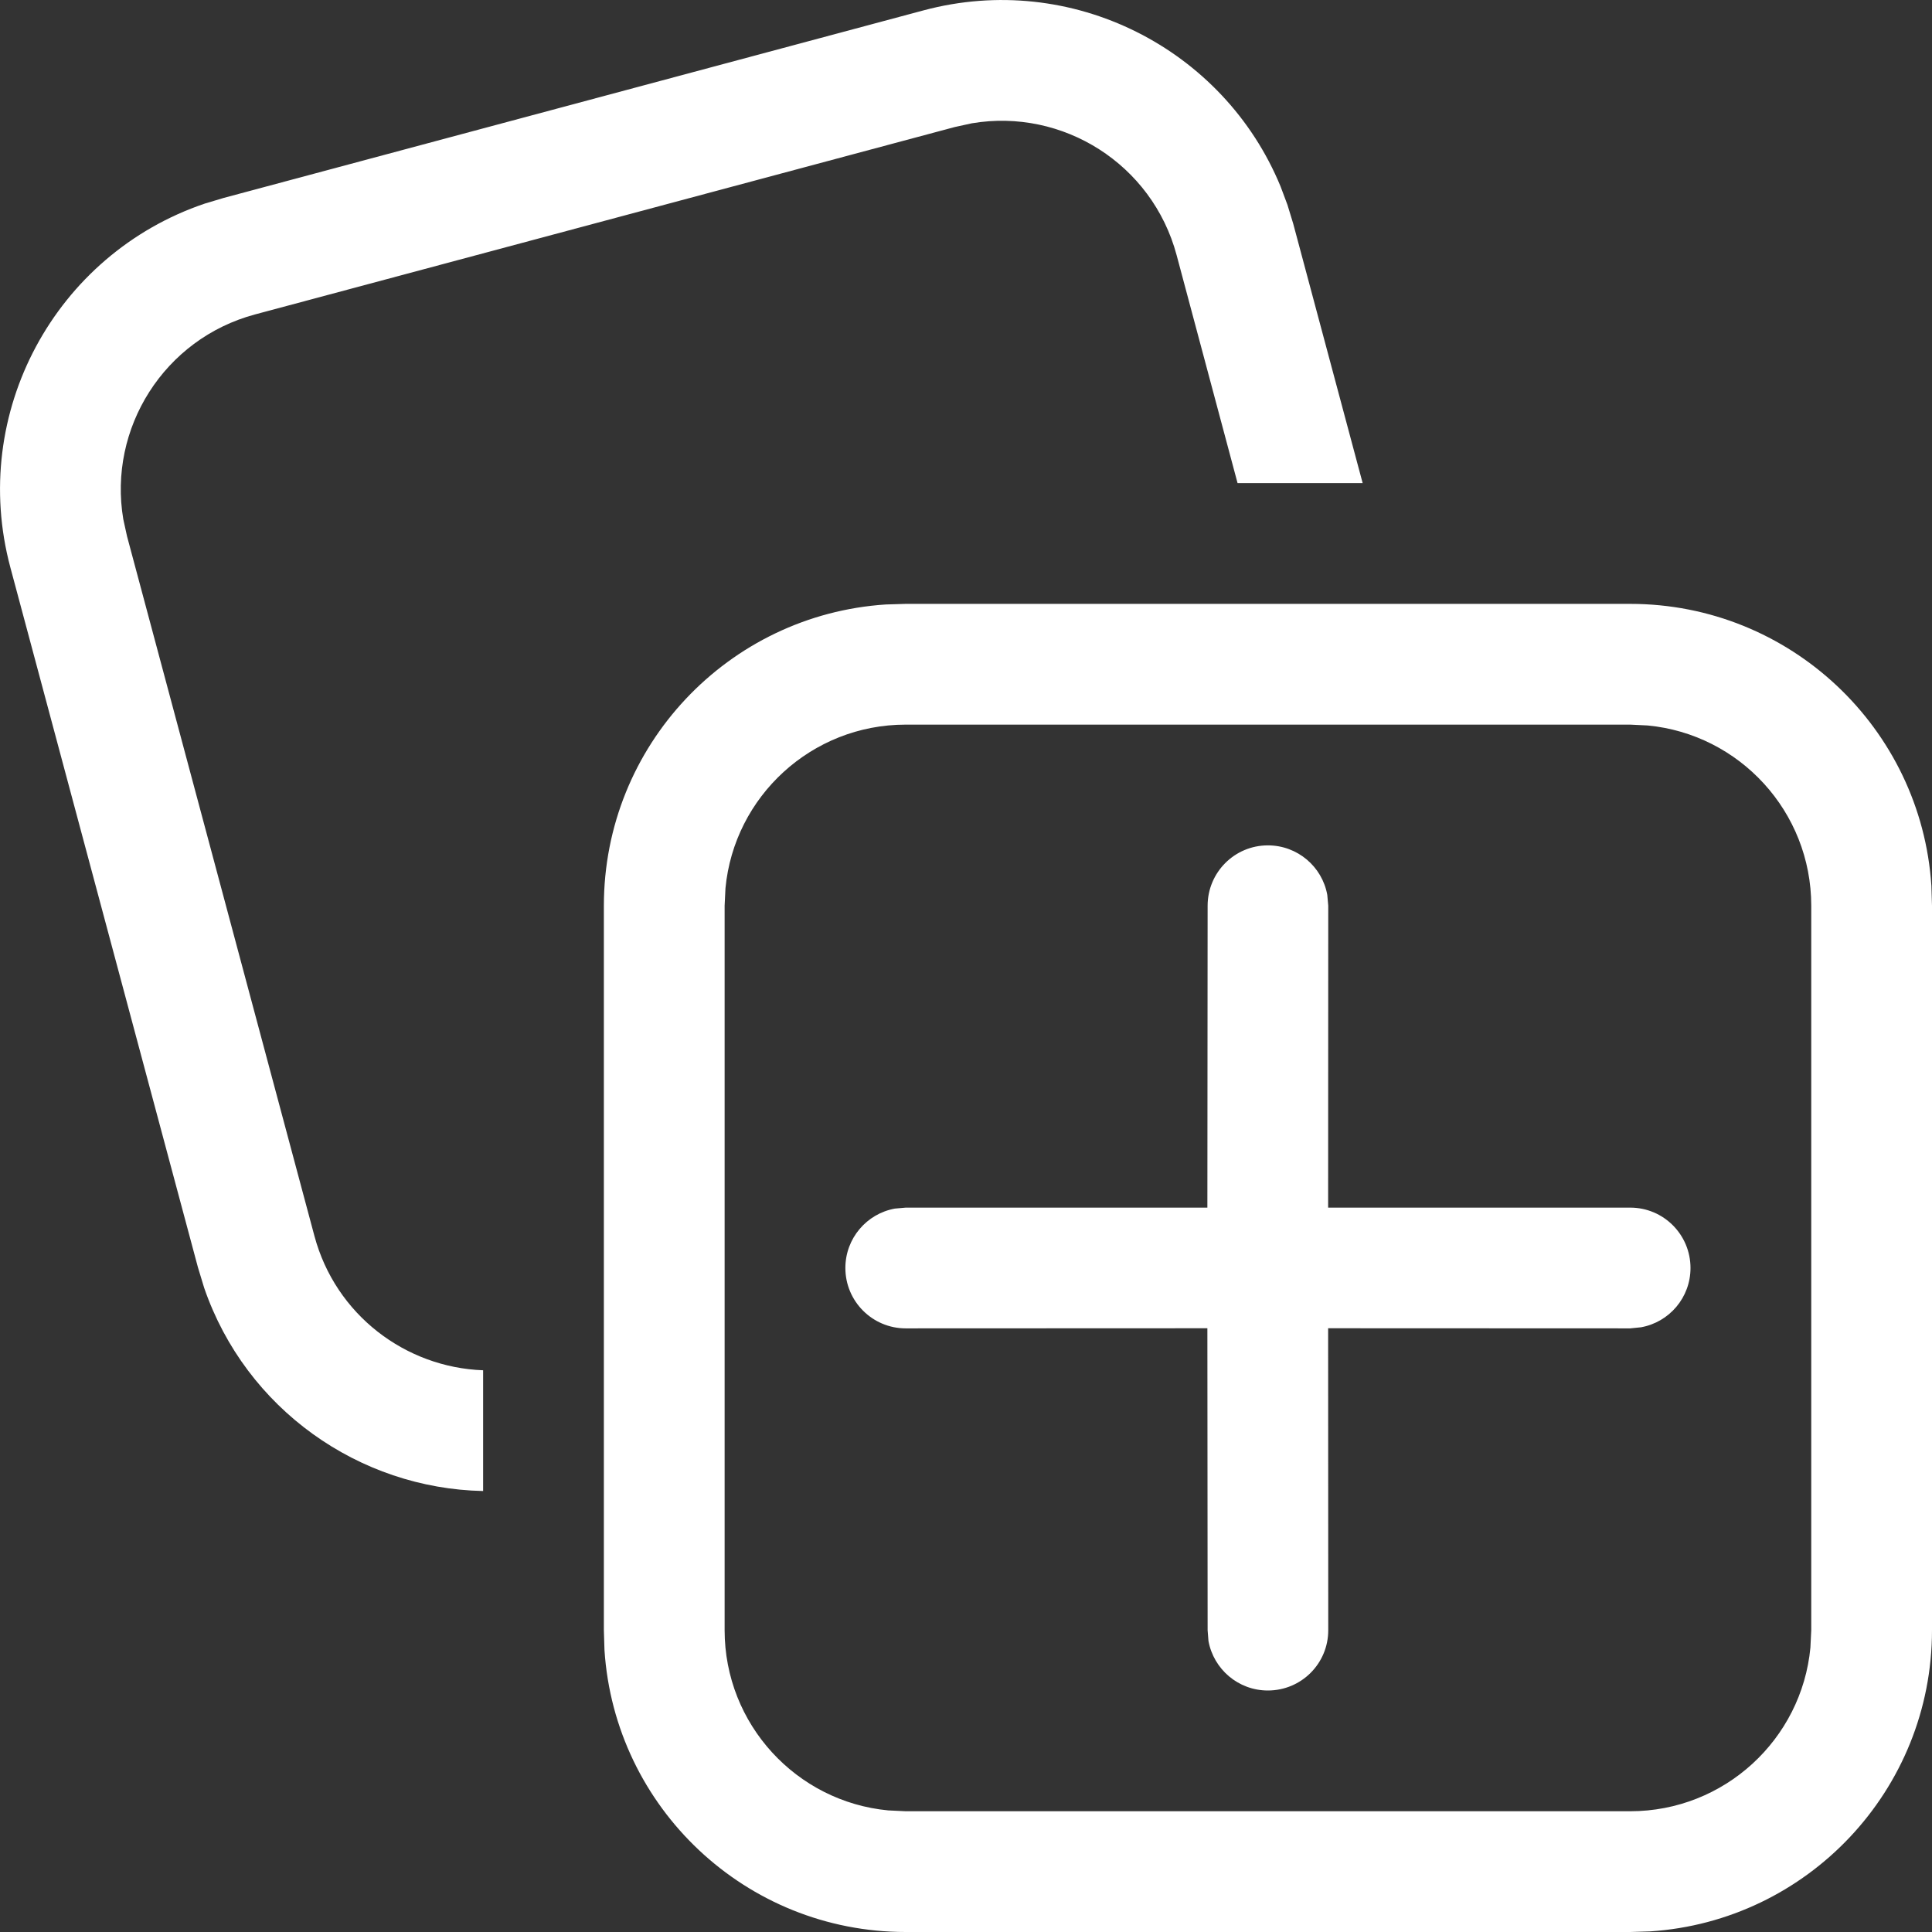 <svg width="16" height="16" viewBox="0 0 16 16" fill="none" xmlns="http://www.w3.org/2000/svg">
<rect x="0" y="0" width="16" height="16" fill="#333333" stroke="none"/>
<g clip-path="url(#clip0_125_559)">
<path d="M13.5 5.001C14.825 5.001 15.91 6.032 15.995 7.336L16 7.501V13.5C16 14.825 14.969 15.91 13.665 15.995L13.5 16H7.501C6.175 16 5.091 14.969 5.006 13.665L5.001 13.5V7.501C5.001 6.175 6.032 5.091 7.336 5.006L7.501 5.001H13.5ZM13.5 6.001H7.501C6.721 6.001 6.08 6.596 6.008 7.356L6.001 7.501V13.5C6.001 14.28 6.596 14.921 7.356 14.993L7.501 15H13.5C14.28 15 14.921 14.405 14.993 13.645L15 13.5V7.501C15 6.721 14.405 6.08 13.645 6.008L13.5 6.001ZM10.5 7.001C10.746 7.001 10.95 7.178 10.992 7.411L11 7.501L10.999 10.001L13.501 10.001C13.777 10.001 14 10.225 14 10.501C14 10.746 13.824 10.95 13.59 10.992L13.501 11.001L10.999 11L11 13.501C11 13.777 10.777 14 10.5 14C10.255 14 10.051 13.824 10.008 13.59L10.001 13.501L9.999 11L7.501 11.001C7.225 11.001 7.001 10.777 7.001 10.501C7.001 10.255 7.178 10.051 7.411 10.009L7.501 10.001L9.999 10.001L10.001 7.501C10.001 7.225 10.224 7.001 10.5 7.001ZM10.662 1.696L10.71 1.853L11.285 4.001H10.249L9.744 2.112C9.542 1.359 8.802 0.894 8.049 1.021L7.907 1.052L2.112 2.604C1.359 2.806 0.894 3.547 1.021 4.3L1.052 4.441L2.604 10.236C2.779 10.889 3.359 11.325 4.001 11.348L4.001 12.348C2.974 12.327 2.037 11.67 1.691 10.666L1.639 10.495L0.086 4.7C-0.257 3.42 0.458 2.105 1.696 1.686L1.853 1.639L7.648 0.086C8.875 -0.243 10.134 0.401 10.605 1.544L10.662 1.696Z" fill="white"/>
</g>
<defs>
<clipPath id="clip0_125_559">
<rect width="16" height="16" fill="white"/>
</clipPath>
</defs>
</svg>

